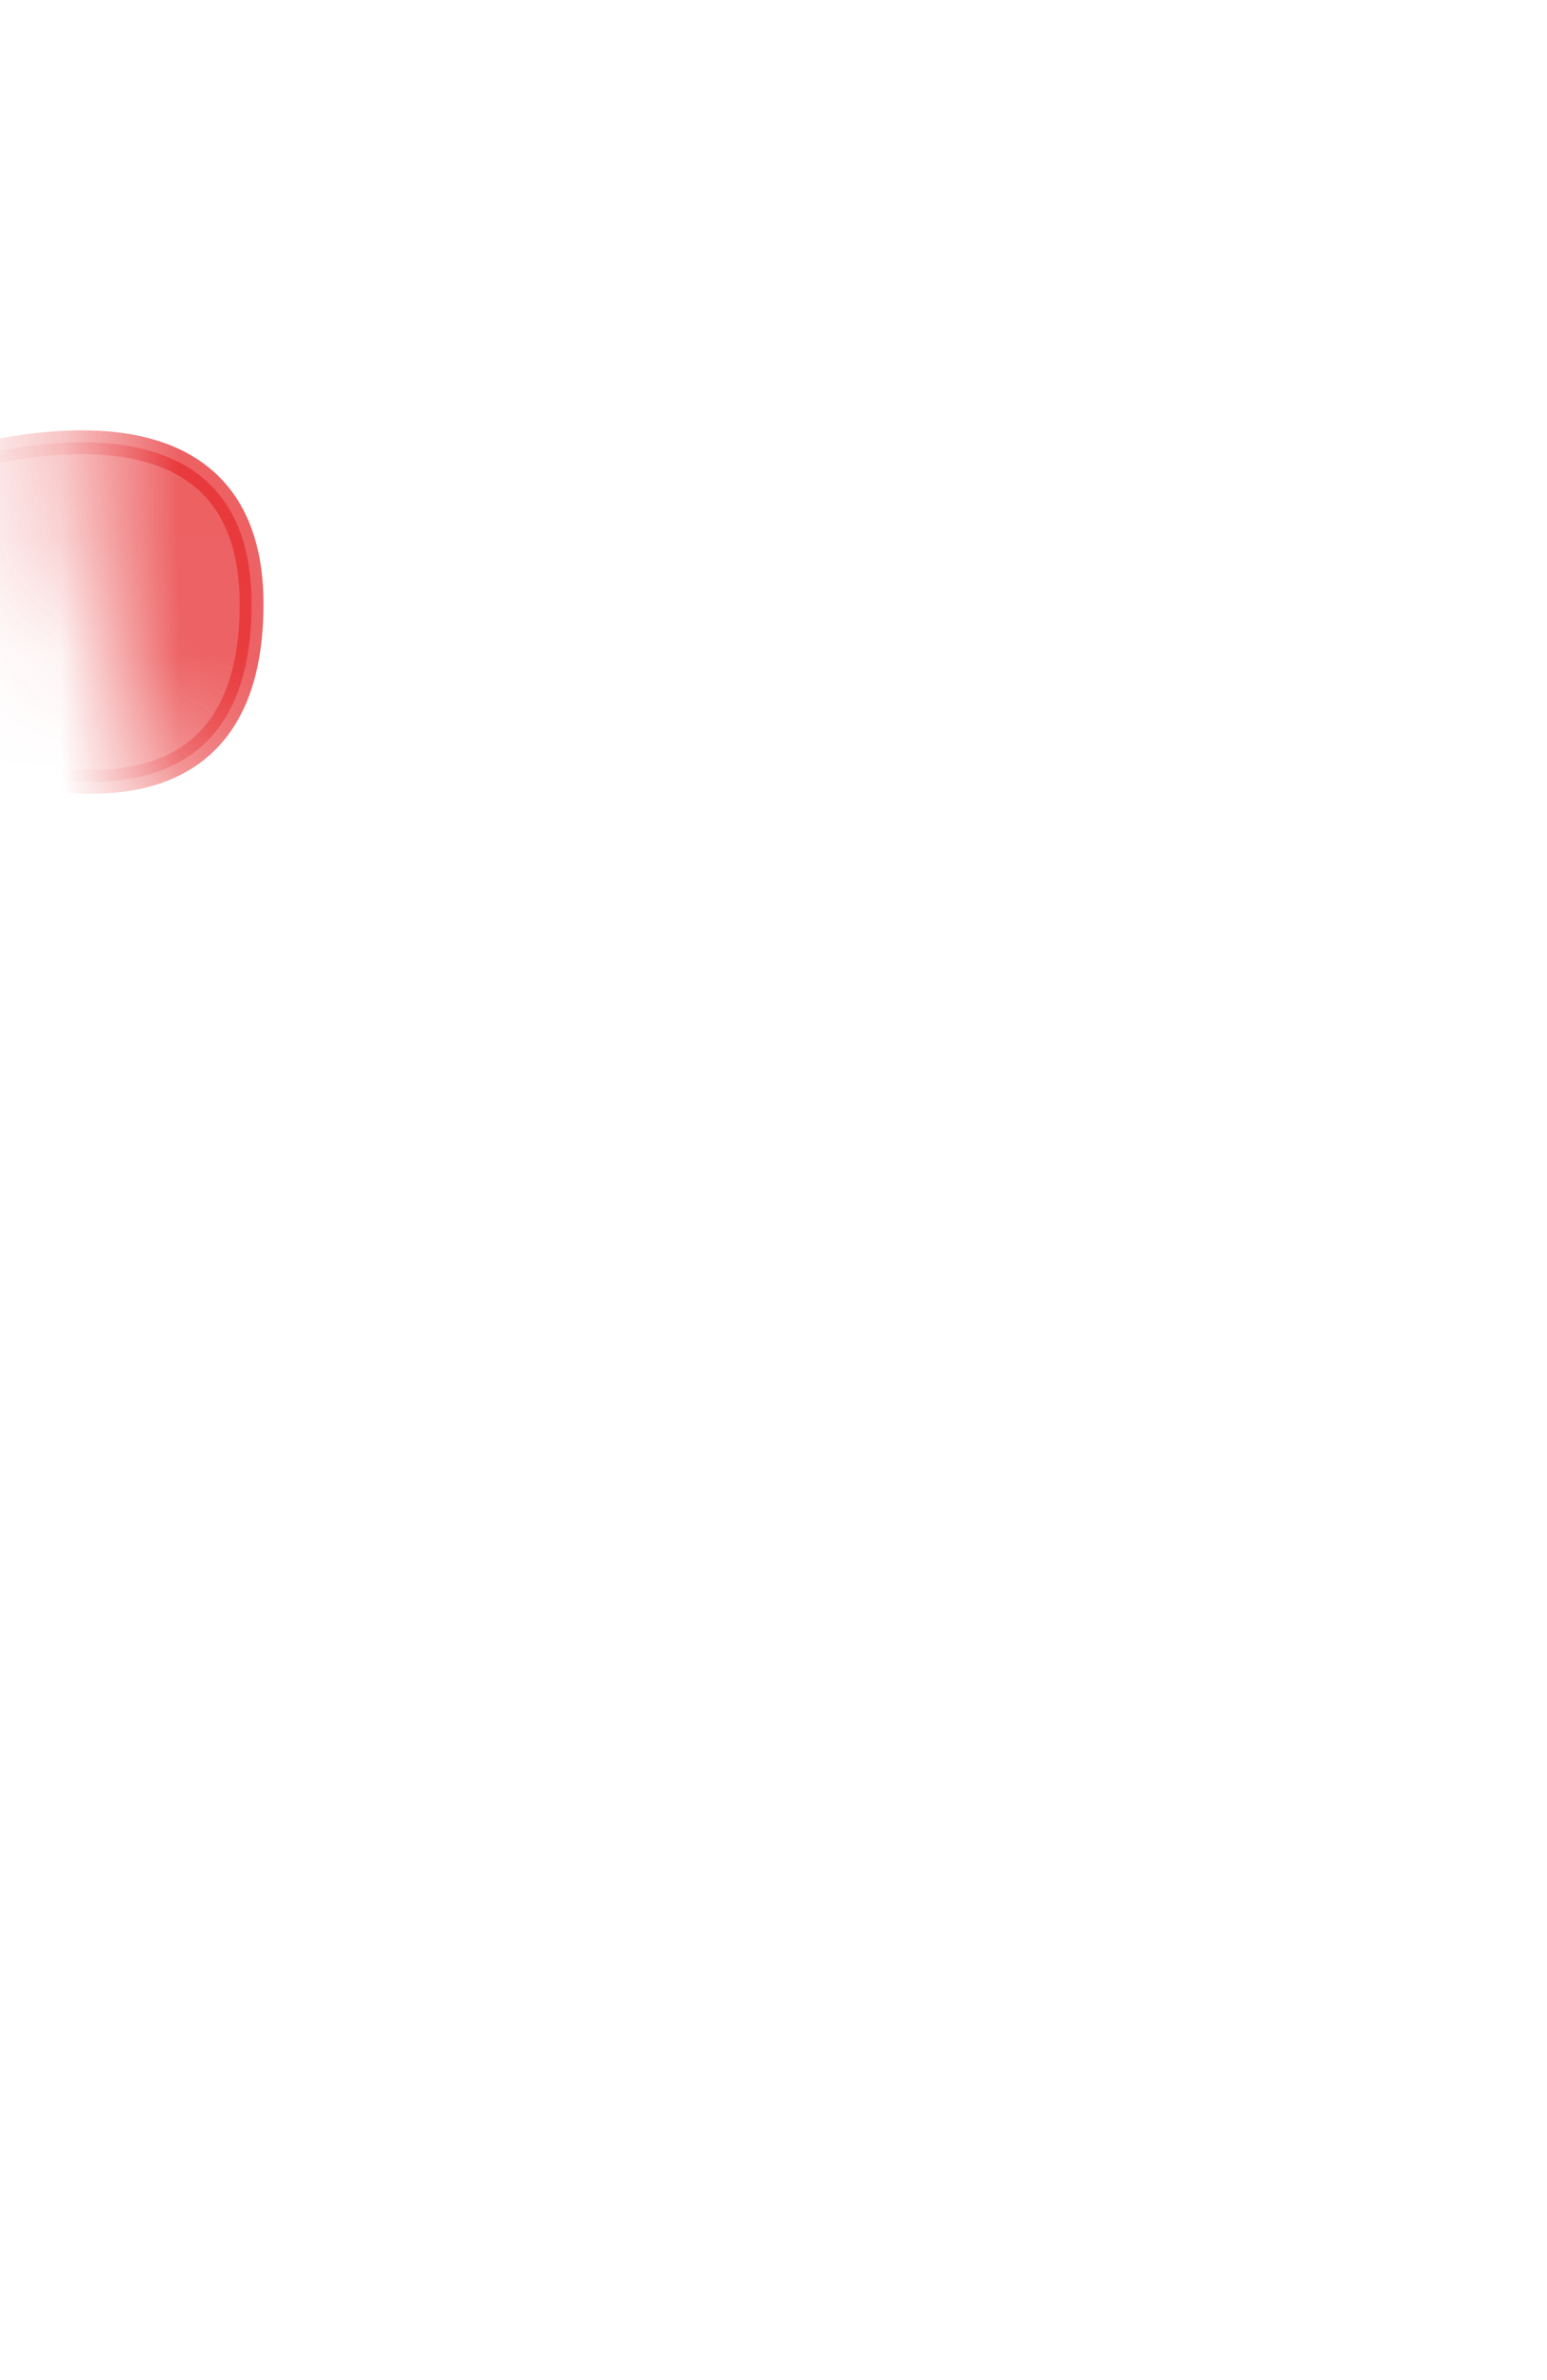 <svg width="13" height="20" viewBox="0 0 13 20" fill="none" xmlns="http://www.w3.org/2000/svg">
<mask id="mask0_254_16768" style="mask-type:luminance" maskUnits="userSpaceOnUse" x="0" y="0" width="12" height="10">
<path d="M9.926 8.507C10.376 8.267 10.756 7.907 10.966 7.437C11.136 7.087 11.236 6.717 11.266 6.327C11.446 5.227 11.416 4.097 11.236 2.957C11.166 2.547 10.986 2.167 10.696 1.867C10.226 1.387 9.756 1.067 9.266 0.997C8.526 0.747 7.816 0.837 7.116 1.207H7.046C6.556 1.437 6.086 1.427 5.616 1.207C4.066 0.717 2.616 0.617 1.356 1.277C1.006 1.527 0.756 2.047 0.616 2.907C0.486 4.667 1.056 6.327 2.126 7.897C2.226 8.047 2.336 8.177 2.466 8.297C2.646 8.467 2.856 8.607 3.086 8.717C5.456 9.797 7.726 9.697 9.926 8.507Z" fill="white"/>
</mask>
<g mask="url(#mask0_254_16768)">
<path opacity="0.75" d="M-0.916 6.147C-0.916 6.147 2.114 7.617 2.114 5.077C2.114 2.837 -0.896 4.037 -0.896 4.037L-0.926 6.147H-0.916Z" fill="#E62C2F" stroke="#E62C2F" stroke-width="0.2" stroke-linecap="round" stroke-linejoin="round"/>
</g>
</svg>
